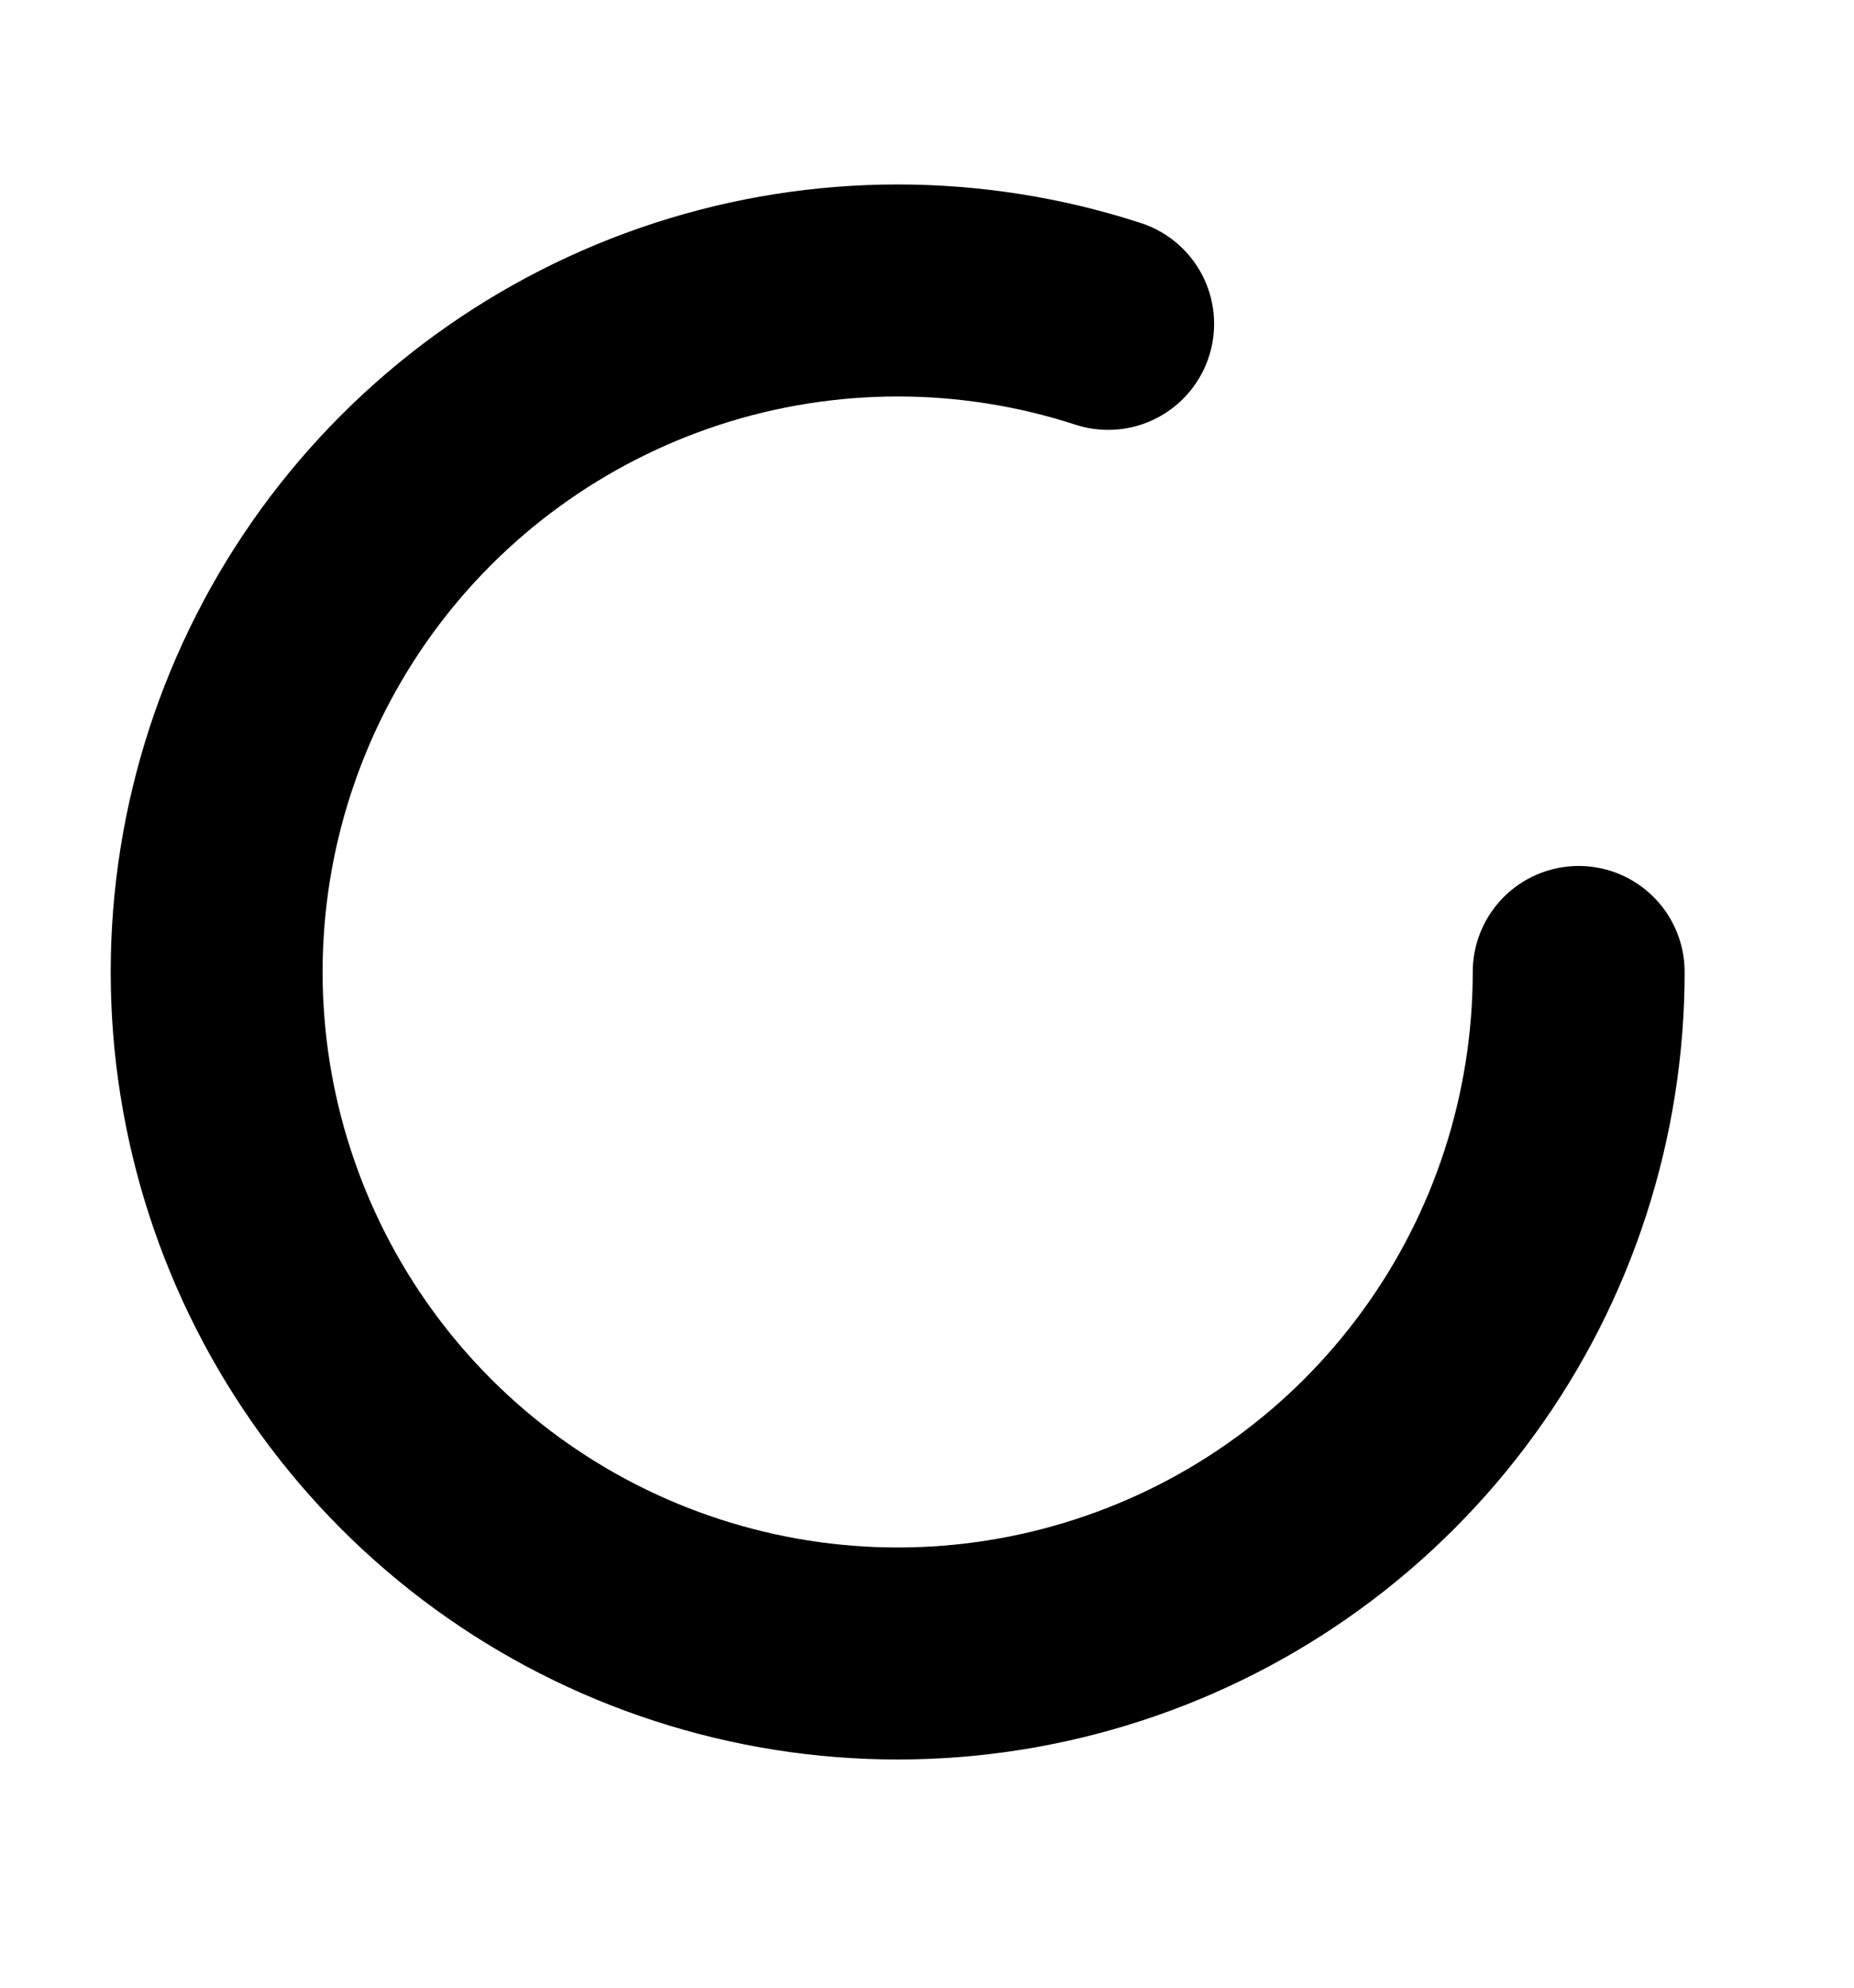 <svg width="14" height="15" viewBox="0 0 14 15" fill="none" xmlns="http://www.w3.org/2000/svg">
<g clip-path="url(#clip0_176_97)">
<path d="M11.921 7.335C11.921 8.421 11.578 9.48 10.939 10.358C10.301 11.237 9.401 11.891 8.368 12.226C7.335 12.562 6.222 12.562 5.189 12.226C4.156 11.891 3.256 11.237 2.618 10.358C1.98 9.479 1.636 8.421 1.636 7.335C1.636 6.249 1.98 5.191 2.618 4.312C3.256 3.434 4.156 2.78 5.189 2.444C6.222 2.108 7.335 2.108 8.368 2.444" stroke="currentColor" stroke-width="1.6" stroke-linecap="round" stroke-linejoin="round"/>
</g>
<defs>
<clipPath id="clip0_176_97">
<rect width="13.714" height="13.714" fill="currentColor" transform="translate(0.143 0.423)"/>
</clipPath>
</defs>
</svg>